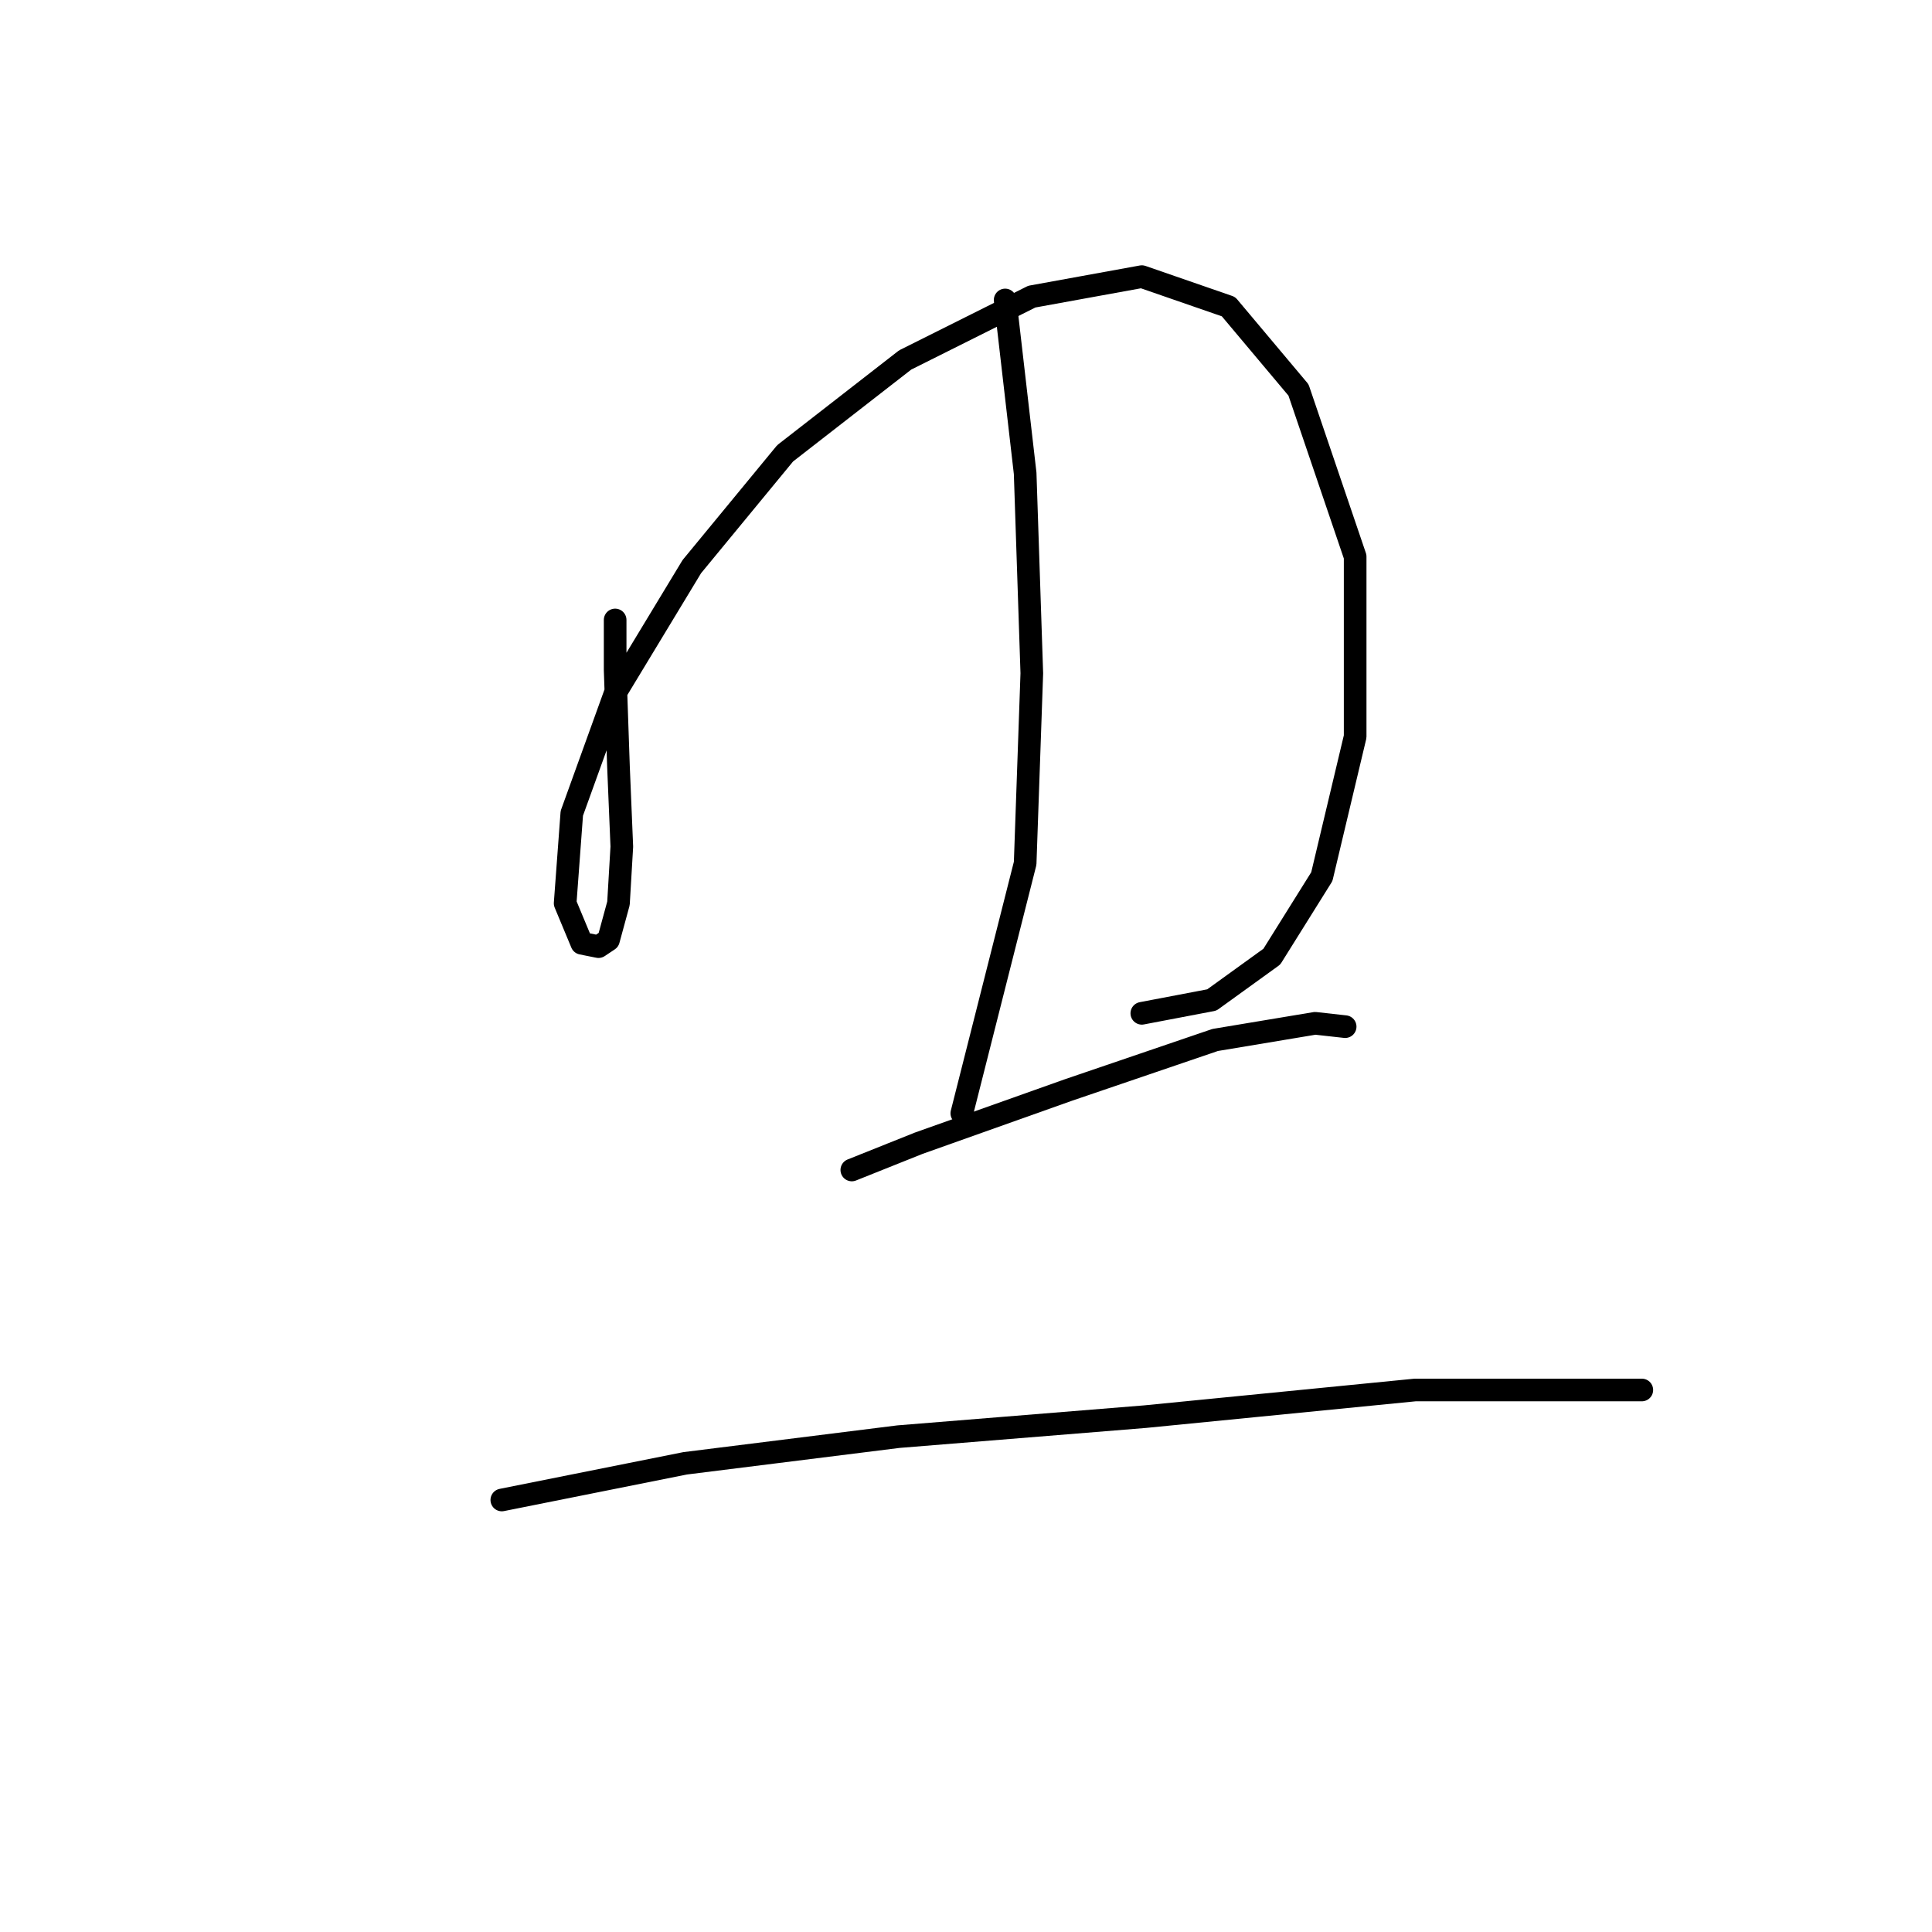 <?xml version="1.0" standalone="no"?>
    <svg width="256" height="256" xmlns="http://www.w3.org/2000/svg" version="1.1">
    <polyline stroke="black" stroke-width="3" stroke-linecap="round" fill="transparent" stroke-linejoin="round" points="81.51 82.149 81.51 88.775 81.952 101.584 82.394 112.184 81.952 119.693 80.627 124.552 79.302 125.435 77.093 124.993 74.885 119.693 75.768 107.767 81.51 91.867 91.669 75.082 104.036 60.065 119.937 47.698 136.721 39.306 151.297 36.655 162.781 40.631 172.057 51.673 179.565 73.757 179.565 97.609 175.148 116.16 168.523 126.76 160.573 132.502 151.297 134.269 151.297 134.269 " />
        <polyline stroke="black" stroke-width="3" stroke-linecap="round" fill="transparent" stroke-linejoin="round" points="133.188 39.747 135.838 62.715 136.721 89.216 135.838 114.393 127.446 147.519 127.446 147.519 " />
        <polyline stroke="black" stroke-width="3" stroke-linecap="round" fill="transparent" stroke-linejoin="round" points="112.87 155.028 121.704 151.495 141.58 144.428 161.014 137.802 174.265 135.594 178.24 136.036 178.24 136.036 " />
        <polyline stroke="black" stroke-width="3" stroke-linecap="round" fill="transparent" stroke-linejoin="round" points="66.493 198.755 90.786 193.897 119.054 190.363 151.739 187.713 187.516 184.18 217.55 184.18 217.55 184.18 " />
        </svg>